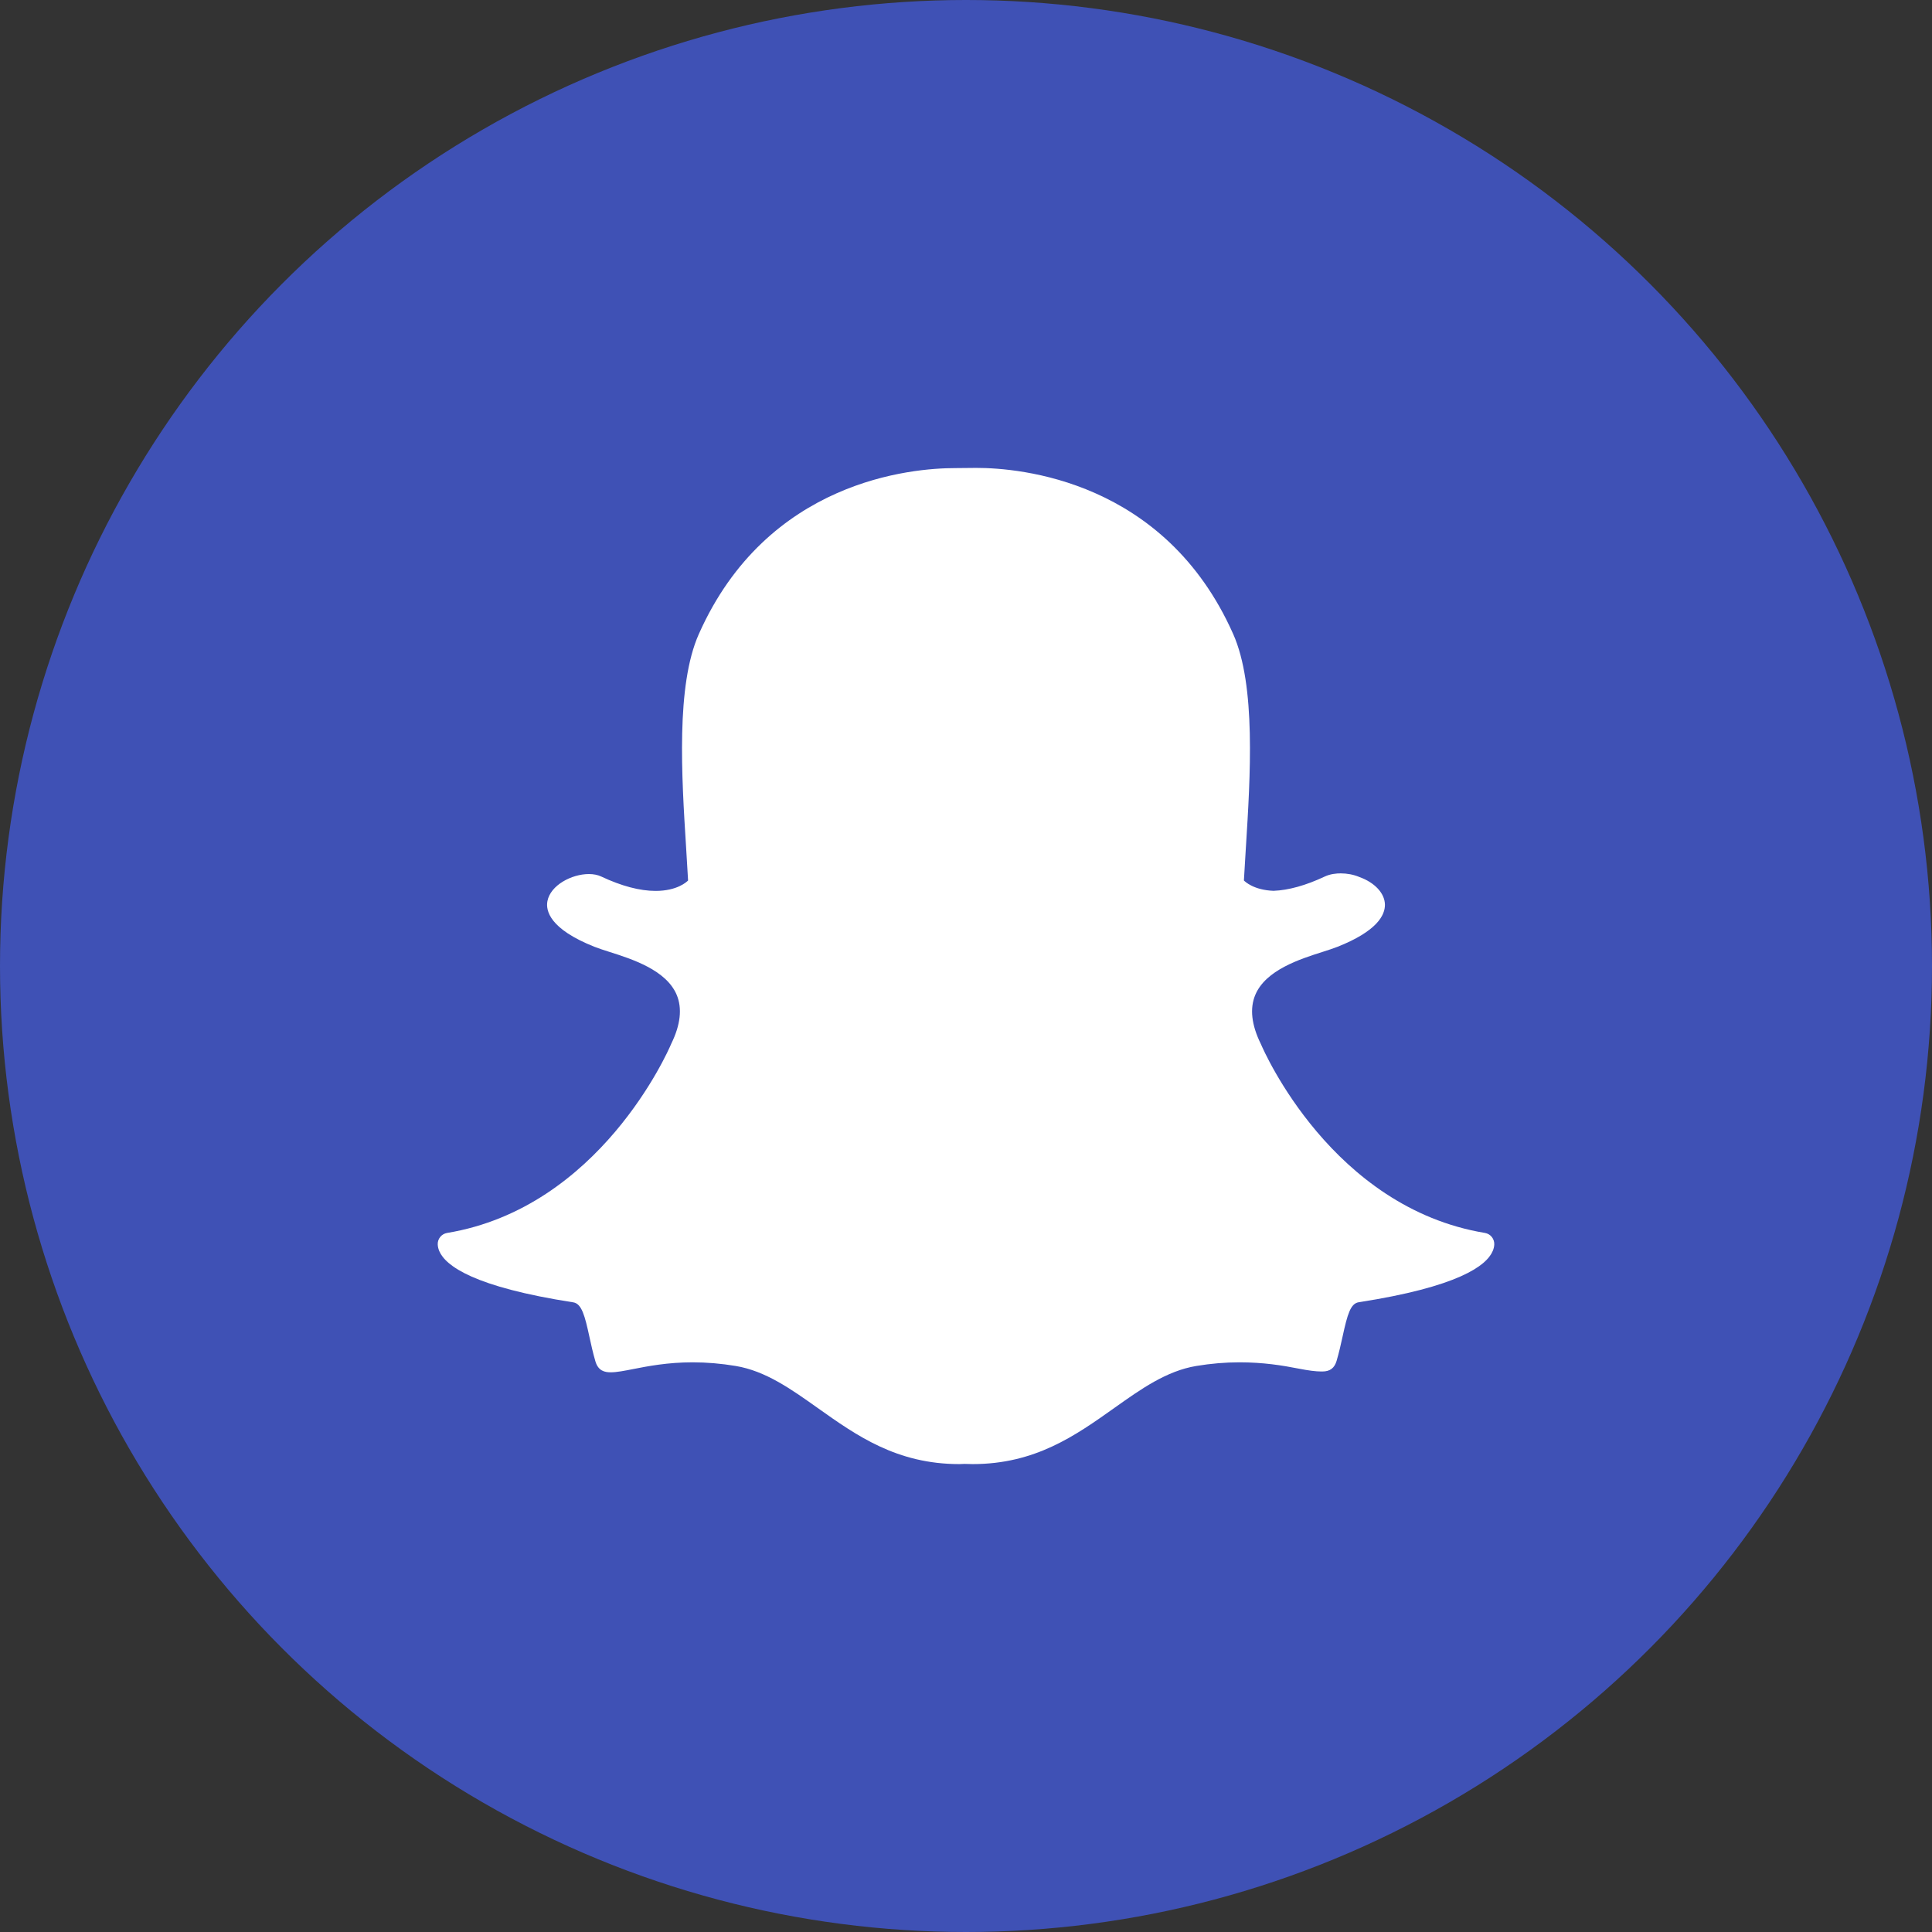 <?xml version="1.0" encoding="UTF-8"?>
<svg width="128px" height="128px" viewBox="0 0 128 128" version="1.1" xmlns="http://www.w3.org/2000/svg" xmlns:xlink="http://www.w3.org/1999/xlink">
    <rect x="0" y="0" width="128" height="128" fill="#333333" stroke="none"/>
    <!-- Generator: Sketch 47.1 (45422) - http://www.bohemiancoding.com/sketch -->
    <title>Snapchat</title>
    <desc>Created with Sketch.</desc>
    <defs></defs>
    <g id="Page-2" stroke="none" stroke-width="1" fill="none" fill-rule="evenodd">
        <g id="Artboard" transform="translate(-900, -472)" fill-rule="nonzero">
            <g id="Snapchat" transform="translate(900, 472)">
                <circle id="snapchat-back" fill="#3F51B5" cx="64" cy="64" r="64"></circle>
                <g id="snapchat-snapchat" transform="translate(29, 31)" fill="#FFFFFF">
                    <path d="M35.441,66 C35.261,66 35.084,65.995 34.907,65.987 L34.907,65.987 C34.794,65.995 34.676,66 34.557,66 C30.41,66 27.749,64.11 25.175,62.283 C23.397,61.021 21.72,59.83 19.744,59.499 C18.78,59.339 17.82,59.257 16.893,59.257 C15.221,59.257 13.903,59.517 12.941,59.706 C12.357,59.821 11.852,59.919 11.468,59.919 C11.068,59.919 10.633,59.833 10.445,59.185 C10.281,58.624 10.162,58.081 10.048,57.556 C9.754,56.203 9.546,55.371 8.981,55.284 C2.405,54.265 0.522,52.872 0.102,51.886 C0.043,51.743 0.009,51.602 0.001,51.461 C-0.02,51.082 0.248,50.748 0.621,50.686 C10.731,49.013 15.266,38.633 15.454,38.193 C15.458,38.18 15.464,38.168 15.469,38.157 C16.088,36.897 16.209,35.803 15.831,34.907 C15.137,33.264 12.874,32.542 11.376,32.066 C11.01,31.949 10.662,31.838 10.388,31.729 C7.399,30.543 7.15,29.324 7.268,28.704 C7.468,27.645 8.876,26.908 10.014,26.908 C10.326,26.908 10.602,26.963 10.833,27.072 C12.177,27.704 13.389,28.025 14.435,28.025 C15.879,28.025 16.51,27.415 16.587,27.335 C16.55,26.648 16.505,25.93 16.459,25.189 C16.156,20.387 15.784,14.421 17.296,11.015 C21.828,0.806 31.441,0.013 34.278,0.013 C34.351,0.013 35.523,0.001 35.523,0.001 L35.691,0 C38.535,0 48.168,0.794 52.703,11.009 C54.216,14.416 53.841,20.388 53.541,25.186 L53.528,25.395 C53.486,26.063 53.445,26.712 53.412,27.334 C53.484,27.408 54.063,27.969 55.374,28.019 L55.375,28.019 C56.37,27.981 57.515,27.662 58.77,27.072 C59.138,26.899 59.547,26.863 59.825,26.863 C60.249,26.863 60.681,26.945 61.038,27.095 L61.06,27.104 C62.076,27.466 62.741,28.18 62.755,28.928 C62.768,29.631 62.233,30.69 59.61,31.729 C59.339,31.837 58.991,31.947 58.623,32.066 C57.124,32.542 54.862,33.264 54.169,34.907 C53.789,35.803 53.911,36.896 54.529,38.156 C54.535,38.167 54.541,38.179 54.547,38.193 C54.734,38.633 59.264,49.01 69.38,50.685 C69.752,50.747 70.019,51.081 69.999,51.461 C69.99,51.604 69.957,51.747 69.895,51.886 C69.478,52.866 67.597,54.256 61.018,55.277 C60.48,55.36 60.272,56.063 59.952,57.539 C59.835,58.076 59.716,58.603 59.554,59.158 C59.414,59.639 59.115,59.864 58.612,59.864 L58.531,59.864 C58.182,59.864 57.686,59.802 57.058,59.678 C55.945,59.459 54.696,59.257 53.107,59.257 C52.179,59.257 51.219,59.339 50.254,59.499 C48.28,59.83 46.604,61.019 44.83,62.279 C42.251,64.11 39.59,66 35.441,66 Z" id="Shape"></path>
                </g>
            </g>
        </g>
    </g>
</svg>